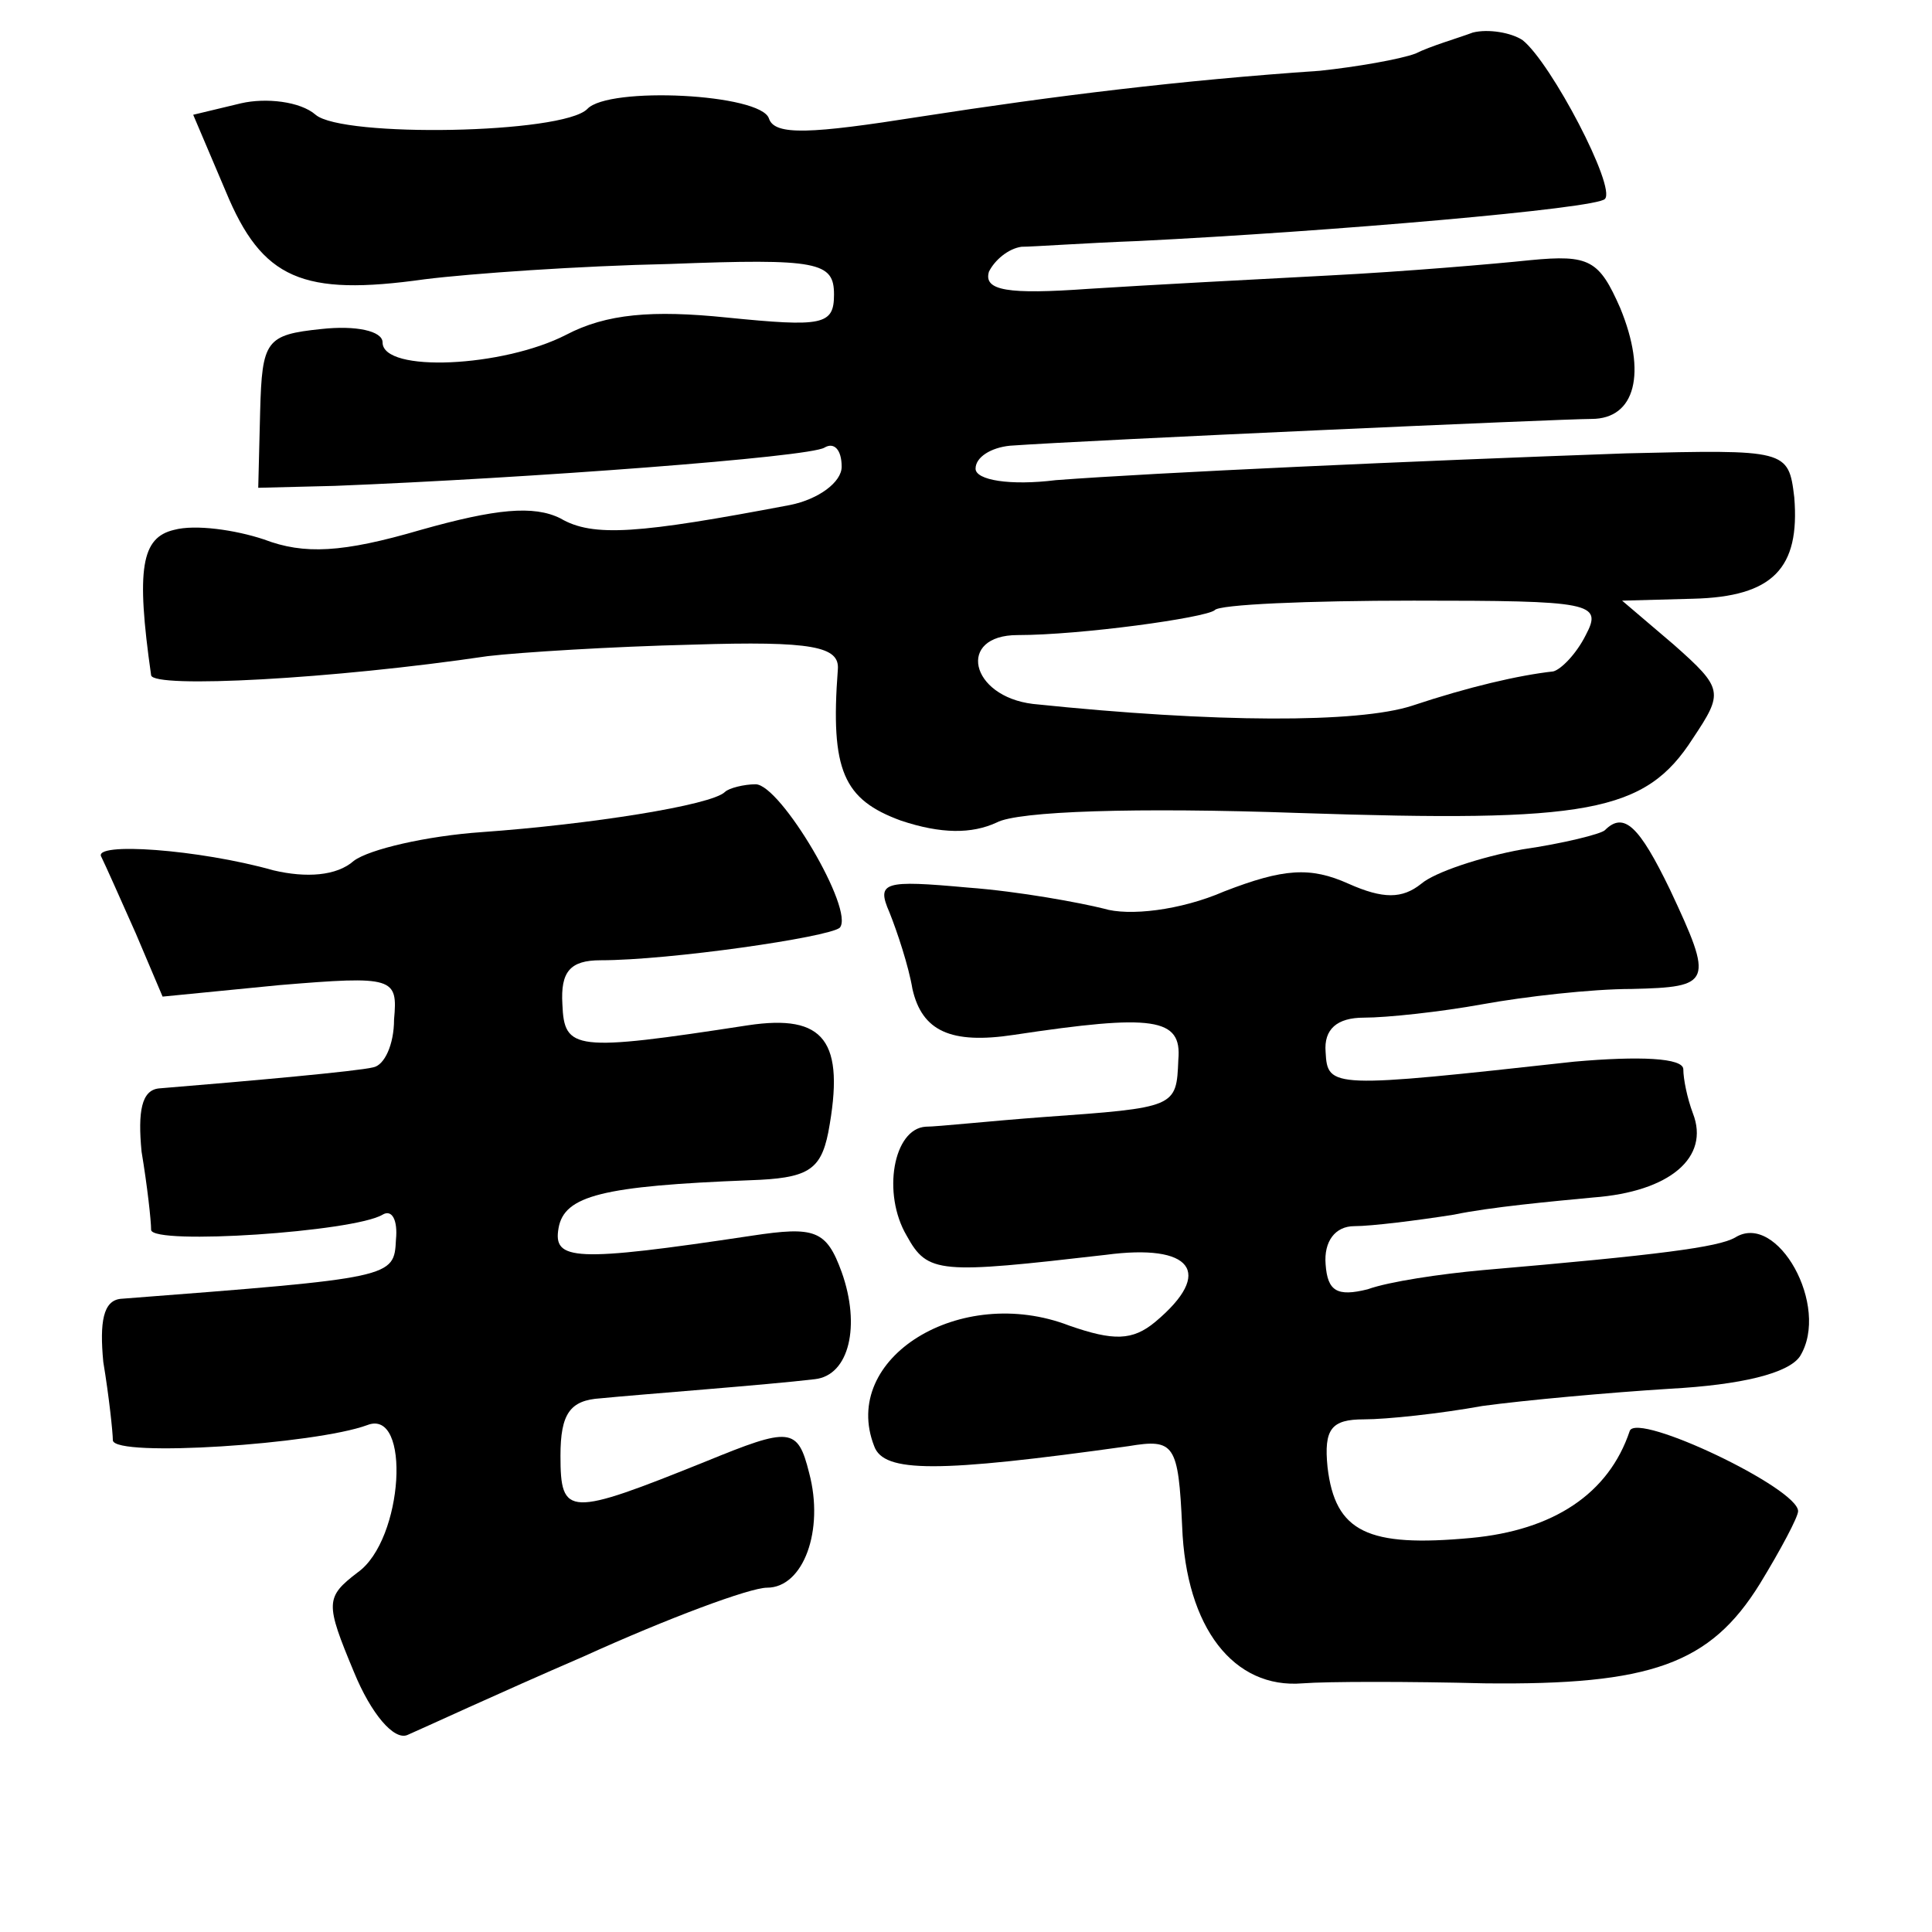 <?xml version="1.0" standalone="no"?>
<!DOCTYPE svg PUBLIC "-//W3C//DTD SVG 20010904//EN"
 "http://www.w3.org/TR/2001/REC-SVG-20010904/DTD/svg10.dtd">
<svg version="1.0" xmlns="http://www.w3.org/2000/svg"
 width="101pt" height="101pt" viewBox="0 0 101 101"
 preserveAspectRatio="xMidYMid meet">
<g transform="translate(0,101) scale(0.1,-0.1)"
fill="#000000" stroke="none">
<path d="M770 993 c-8 -3 -22 -7 -30 -11 -8 -3 -31 -7 -50 -9 -73 -5 -138 -13
-209 -24 -57 -9 -76 -10 -79 -1 -4 13 -84 17 -95 5 -13 -13 -128 -15 -142 -3
-8 7 -26 9 -39 6 l-25 -6 17 -40 c19 -46 40 -55 104 -46 24 3 81 7 128 8 78 3
86 1 86 -16 0 -16 -6 -17 -56 -12 -39 4 -63 2 -84 -9 -33 -17 -96 -20 -96 -4
0 6 -14 9 -32 7 -29 -3 -31 -6 -32 -43 l-1 -40 40 1 c101 4 248 15 256 20 5 3
9 -1 9 -10 0 -8 -12 -17 -27 -20 -79 -15 -103 -17 -120 -7 -14 7 -34 5 -73 -6
-41 -12 -61 -13 -82 -5 -15 5 -36 8 -47 5 -17 -4 -20 -20 -12 -76 1 -7 95 -2
176 10 17 2 65 5 107 6 63 2 77 -1 76 -13 -4 -53 3 -68 33 -79 21 -7 37 -7 50
-1 11 6 73 8 158 5 151 -5 181 0 206 39 16 24 16 26 -10 49 l-27 23 37 1 c42
1 56 16 53 53 -3 25 -4 25 -88 23 -112 -4 -245 -10 -298 -14 -24 -3 -42 0 -42
6 0 6 8 11 18 12 42 3 289 14 304 14 23 0 29 24 15 58 -11 25 -16 28 -47 25
-19 -2 -66 -6 -105 -8 -38 -2 -95 -5 -126 -7 -42 -3 -55 -1 -52 9 3 6 10 12
17 13 6 0 34 2 61 3 101 5 240 17 244 22 6 6 -28 71 -43 83 -6 4 -18 6 -26 4z
m59 -315 c-5 -10 -13 -18 -17 -19 -18 -2 -44 -8 -74 -18 -28 -9 -102 -9 -198
1 -33 4 -40 36 -8 36 33 0 98 9 103 13 2 3 49 5 104 5 93 0 99 -1 90 -18z"/>
<path d="M379 596 c-7 -7 -71 -17 -127 -21 -29 -2 -59 -9 -67 -15 -9 -8 -25
-9 -42 -5 -39 11 -95 15 -90 7 2 -4 10 -22 18 -40 l14 -33 61 6 c60 5 62 4 60
-18 0 -13 -5 -24 -11 -25 -8 -2 -63 -7 -112 -11 -9 -1 -11 -12 -9 -33 3 -18 5
-36 5 -41 1 -8 106 -1 121 8 5 3 8 -3 7 -13 -1 -20 -1 -20 -144 -31 -9 -1 -11
-12 -9 -33 3 -18 5 -37 5 -41 1 -9 106 -2 133 8 23 9 19 -60 -5 -77 -17 -13
-17 -16 -2 -52 9 -22 21 -36 28 -33 7 3 48 22 92 41 44 20 87 36 96 36 19 0
30 30 22 60 -6 24 -10 24 -54 6 -72 -29 -76 -29 -76 3 0 22 5 29 21 30 20 2
87 7 112 10 18 2 24 28 14 56 -8 22 -14 24 -47 19 -93 -14 -104 -13 -101 4 3
17 23 22 100 25 30 1 37 5 41 25 9 48 -2 62 -42 56 -91 -14 -96 -13 -97 11 -1
17 4 23 20 23 36 0 119 12 125 17 8 9 -31 75 -44 75 -6 0 -14 -2 -16 -4z"/>
<path d="M839 576 c-2 -2 -22 -7 -43 -10 -22 -4 -46 -12 -53 -18 -10 -8 -20
-8 -38 0 -20 9 -34 8 -65 -4 -23 -10 -50 -13 -63 -9 -12 3 -44 9 -71 11 -44 4
-48 3 -41 -13 4 -10 10 -28 12 -40 5 -22 20 -29 53 -24 73 11 88 9 86 -13 -1
-25 -1 -25 -71 -30 -27 -2 -55 -5 -61 -5 -17 -1 -23 -35 -10 -57 11 -20 17
-20 104 -10 45 6 57 -9 26 -35 -12 -10 -22 -10 -45 -2 -57 22 -120 -17 -102
-63 5 -14 33 -14 133 0 24 4 26 1 28 -42 2 -53 27 -85 63 -82 13 1 56 1 95 0
87 -1 118 10 144 52 11 18 20 35 20 38 0 12 -84 52 -88 42 -11 -33 -40 -52
-83 -56 -54 -5 -71 3 -75 37 -2 20 2 25 19 25 12 0 40 3 62 7 22 3 66 7 98 9
37 2 62 8 68 17 16 26 -12 76 -34 62 -9 -5 -39 -9 -132 -17 -22 -2 -49 -6 -60
-10 -16 -4 -21 -1 -22 13 -1 12 5 20 15 20 9 0 33 3 52 6 19 4 52 7 73 9 40 3
61 21 52 44 -3 8 -5 18 -5 23 0 6 -23 7 -57 4 -127 -14 -129 -14 -130 5 -1 12
6 18 20 18 12 0 40 3 62 7 22 4 57 8 78 8 42 1 43 3 20 52 -16 33 -24 41 -34
31z"/>
</g>
</svg>
